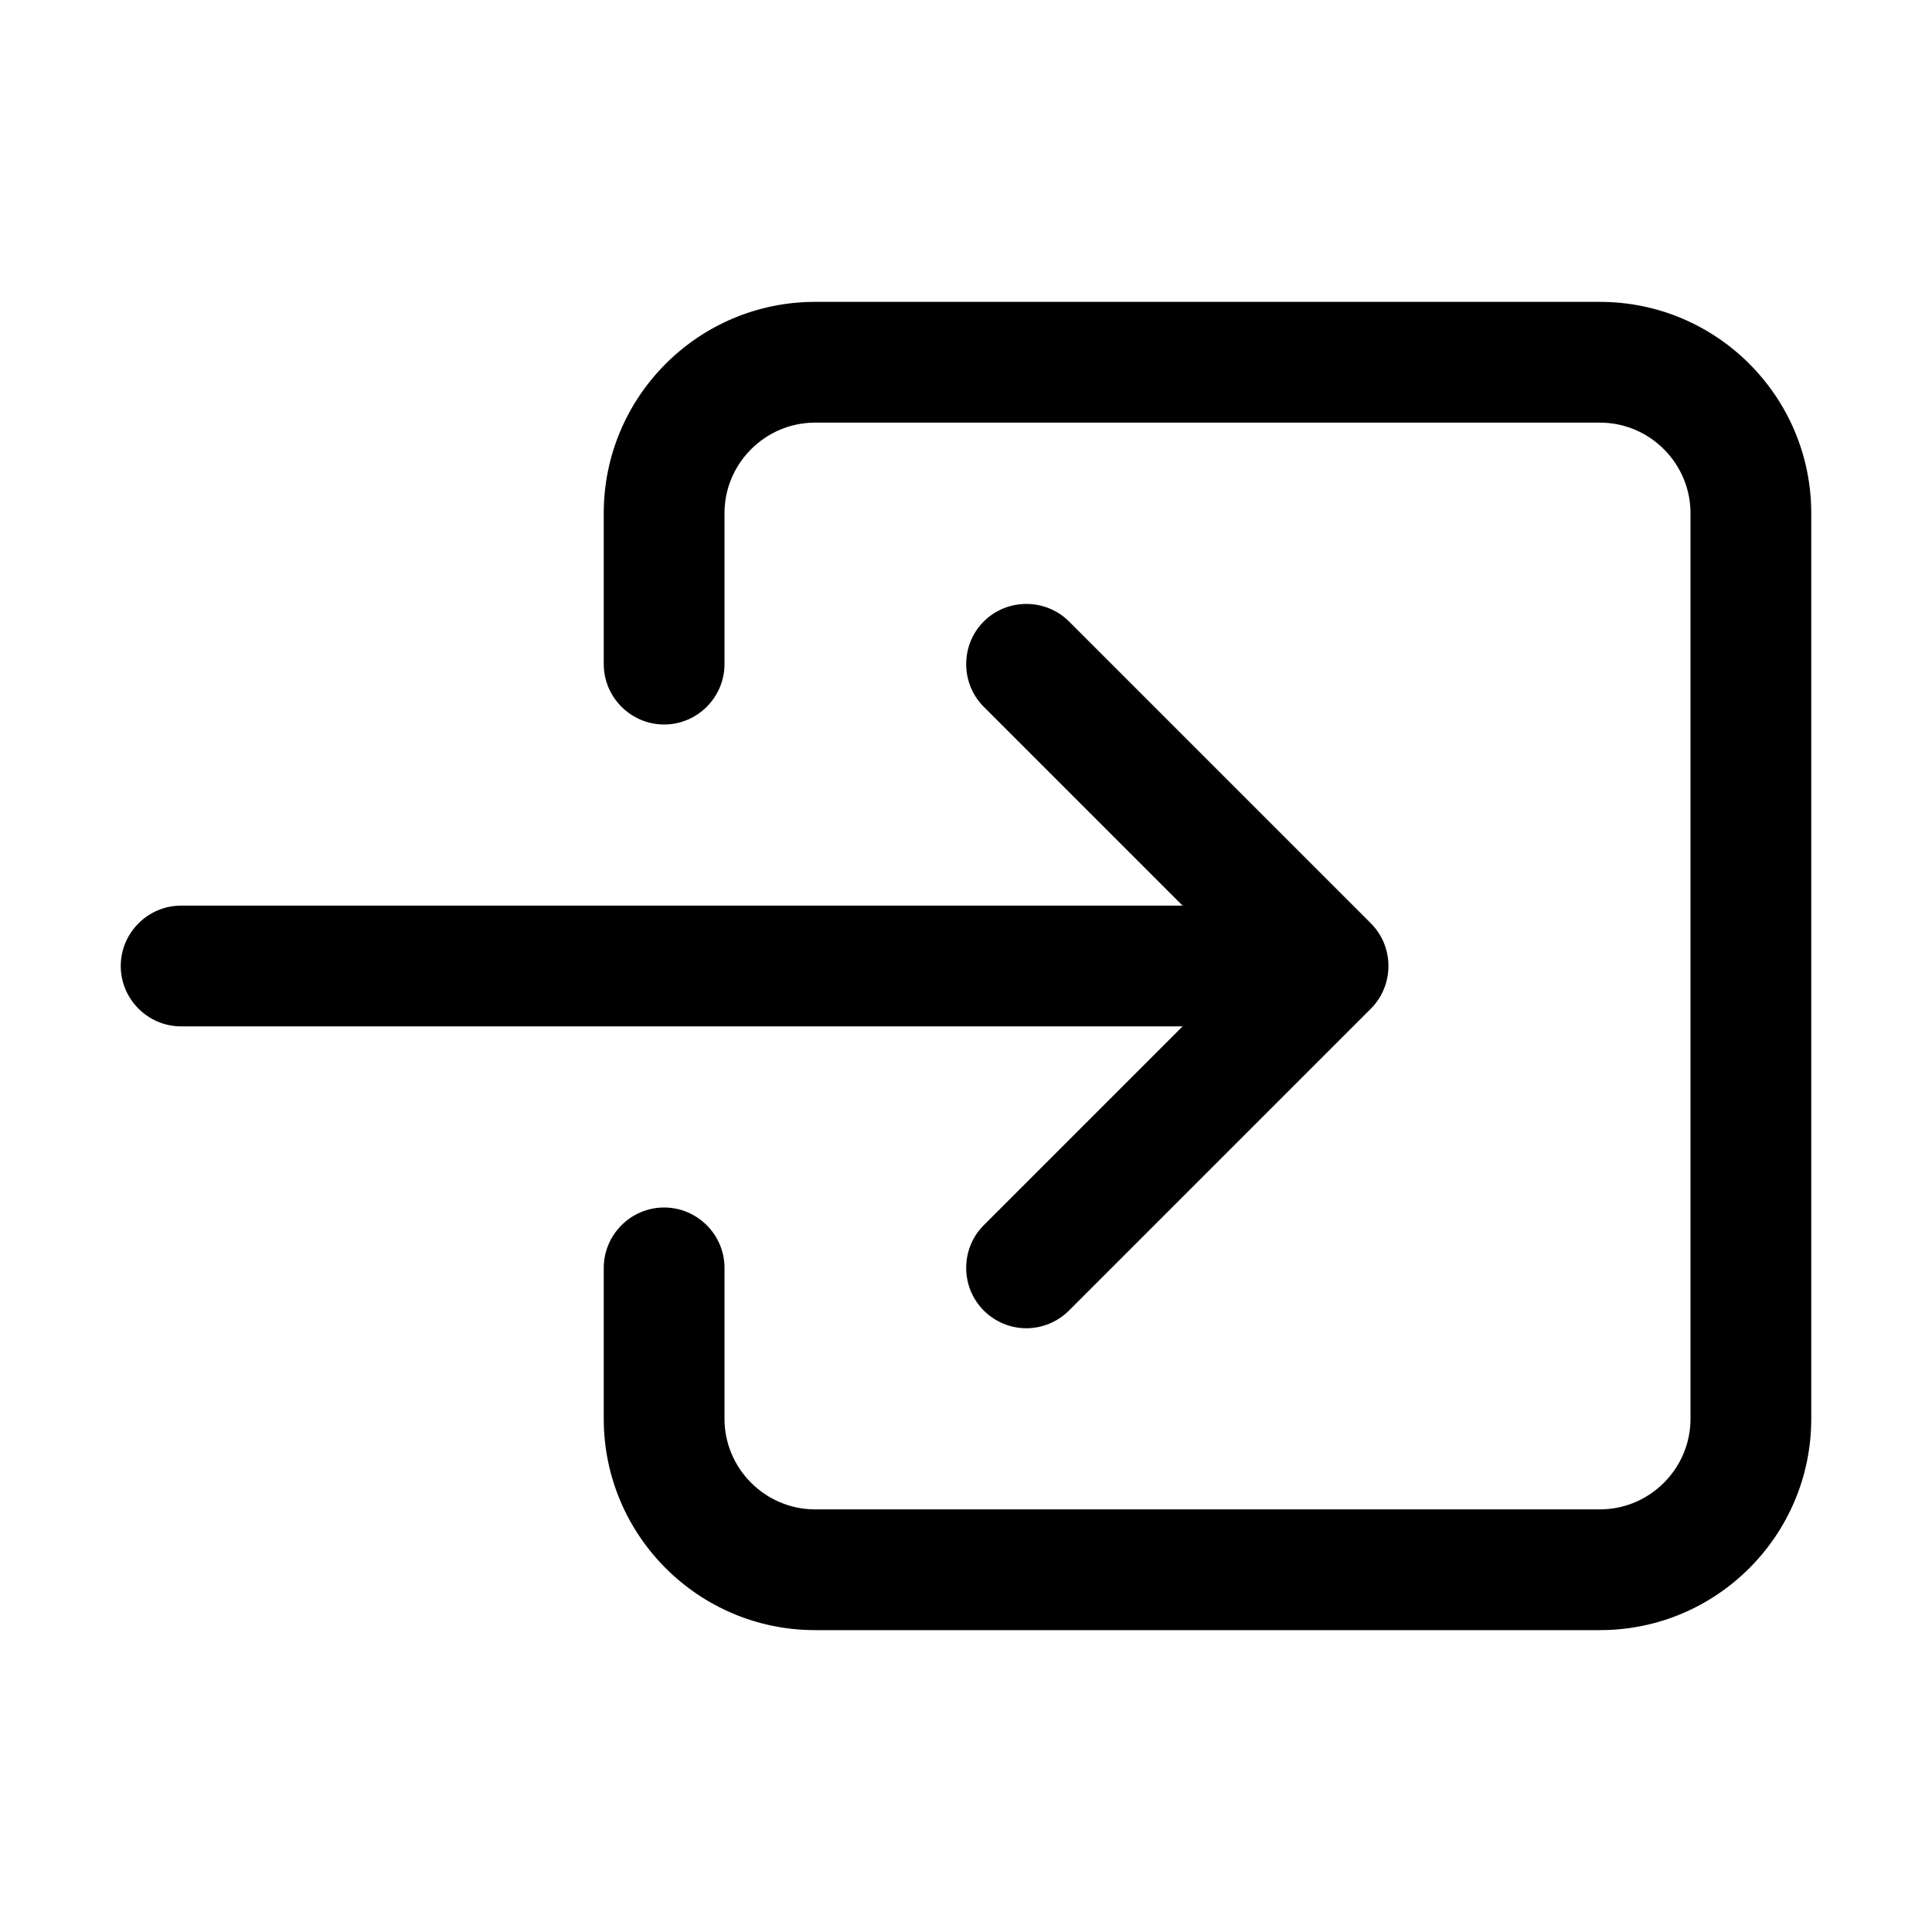 <?xml version="1.0" encoding="utf-8"?>
<!-- Generator: Adobe Illustrator 25.4.1, SVG Export Plug-In . SVG Version: 6.00 Build 0)  -->
<svg version="1.1" id="Calque_1" xmlns="http://www.w3.org/2000/svg" xmlns:xlink="http://www.w3.org/1999/xlink" x="0px" y="0px"
	 viewBox="0 0 512 512" style="enable-background:new 0 0 512 512;" xml:space="preserve">
<path d="M424,432H216c-30.9,0-56-25.1-56-56v-40c0-8.8,7.2-16,16-16s16,7.2,16,16v40c0,13.2,10.8,24,24,24h208c13.2,0,24-10.8,24-24
	V136c0-13.2-10.8-24-24-24H216c-13.2,0-24,10.8-24,24v40c0,8.8-7.2,16-16,16s-16-7.2-16-16v-40c0-30.9,25.1-56,56-56h208
	c30.9,0,56,25.1,56,56v240C480,406.9,454.9,432,424,432z"/>
<path d="M272,352c-4.1,0-8.2-1.6-11.3-4.7c-6.2-6.2-6.2-16.4,0-22.6l68.7-68.7l-68.7-68.7c-6.2-6.2-6.2-16.4,0-22.6
	c6.2-6.2,16.4-6.2,22.6,0l80,80c6.2,6.2,6.2,16.4,0,22.6l-80,80C280.2,350.4,276.1,352,272,352z"/>
<path d="M336,272H48c-8.8,0-16-7.2-16-16c0-8.8,7.2-16,16-16h288c8.8,0,16,7.2,16,16C352,264.8,344.8,272,336,272z"/>
</svg>
